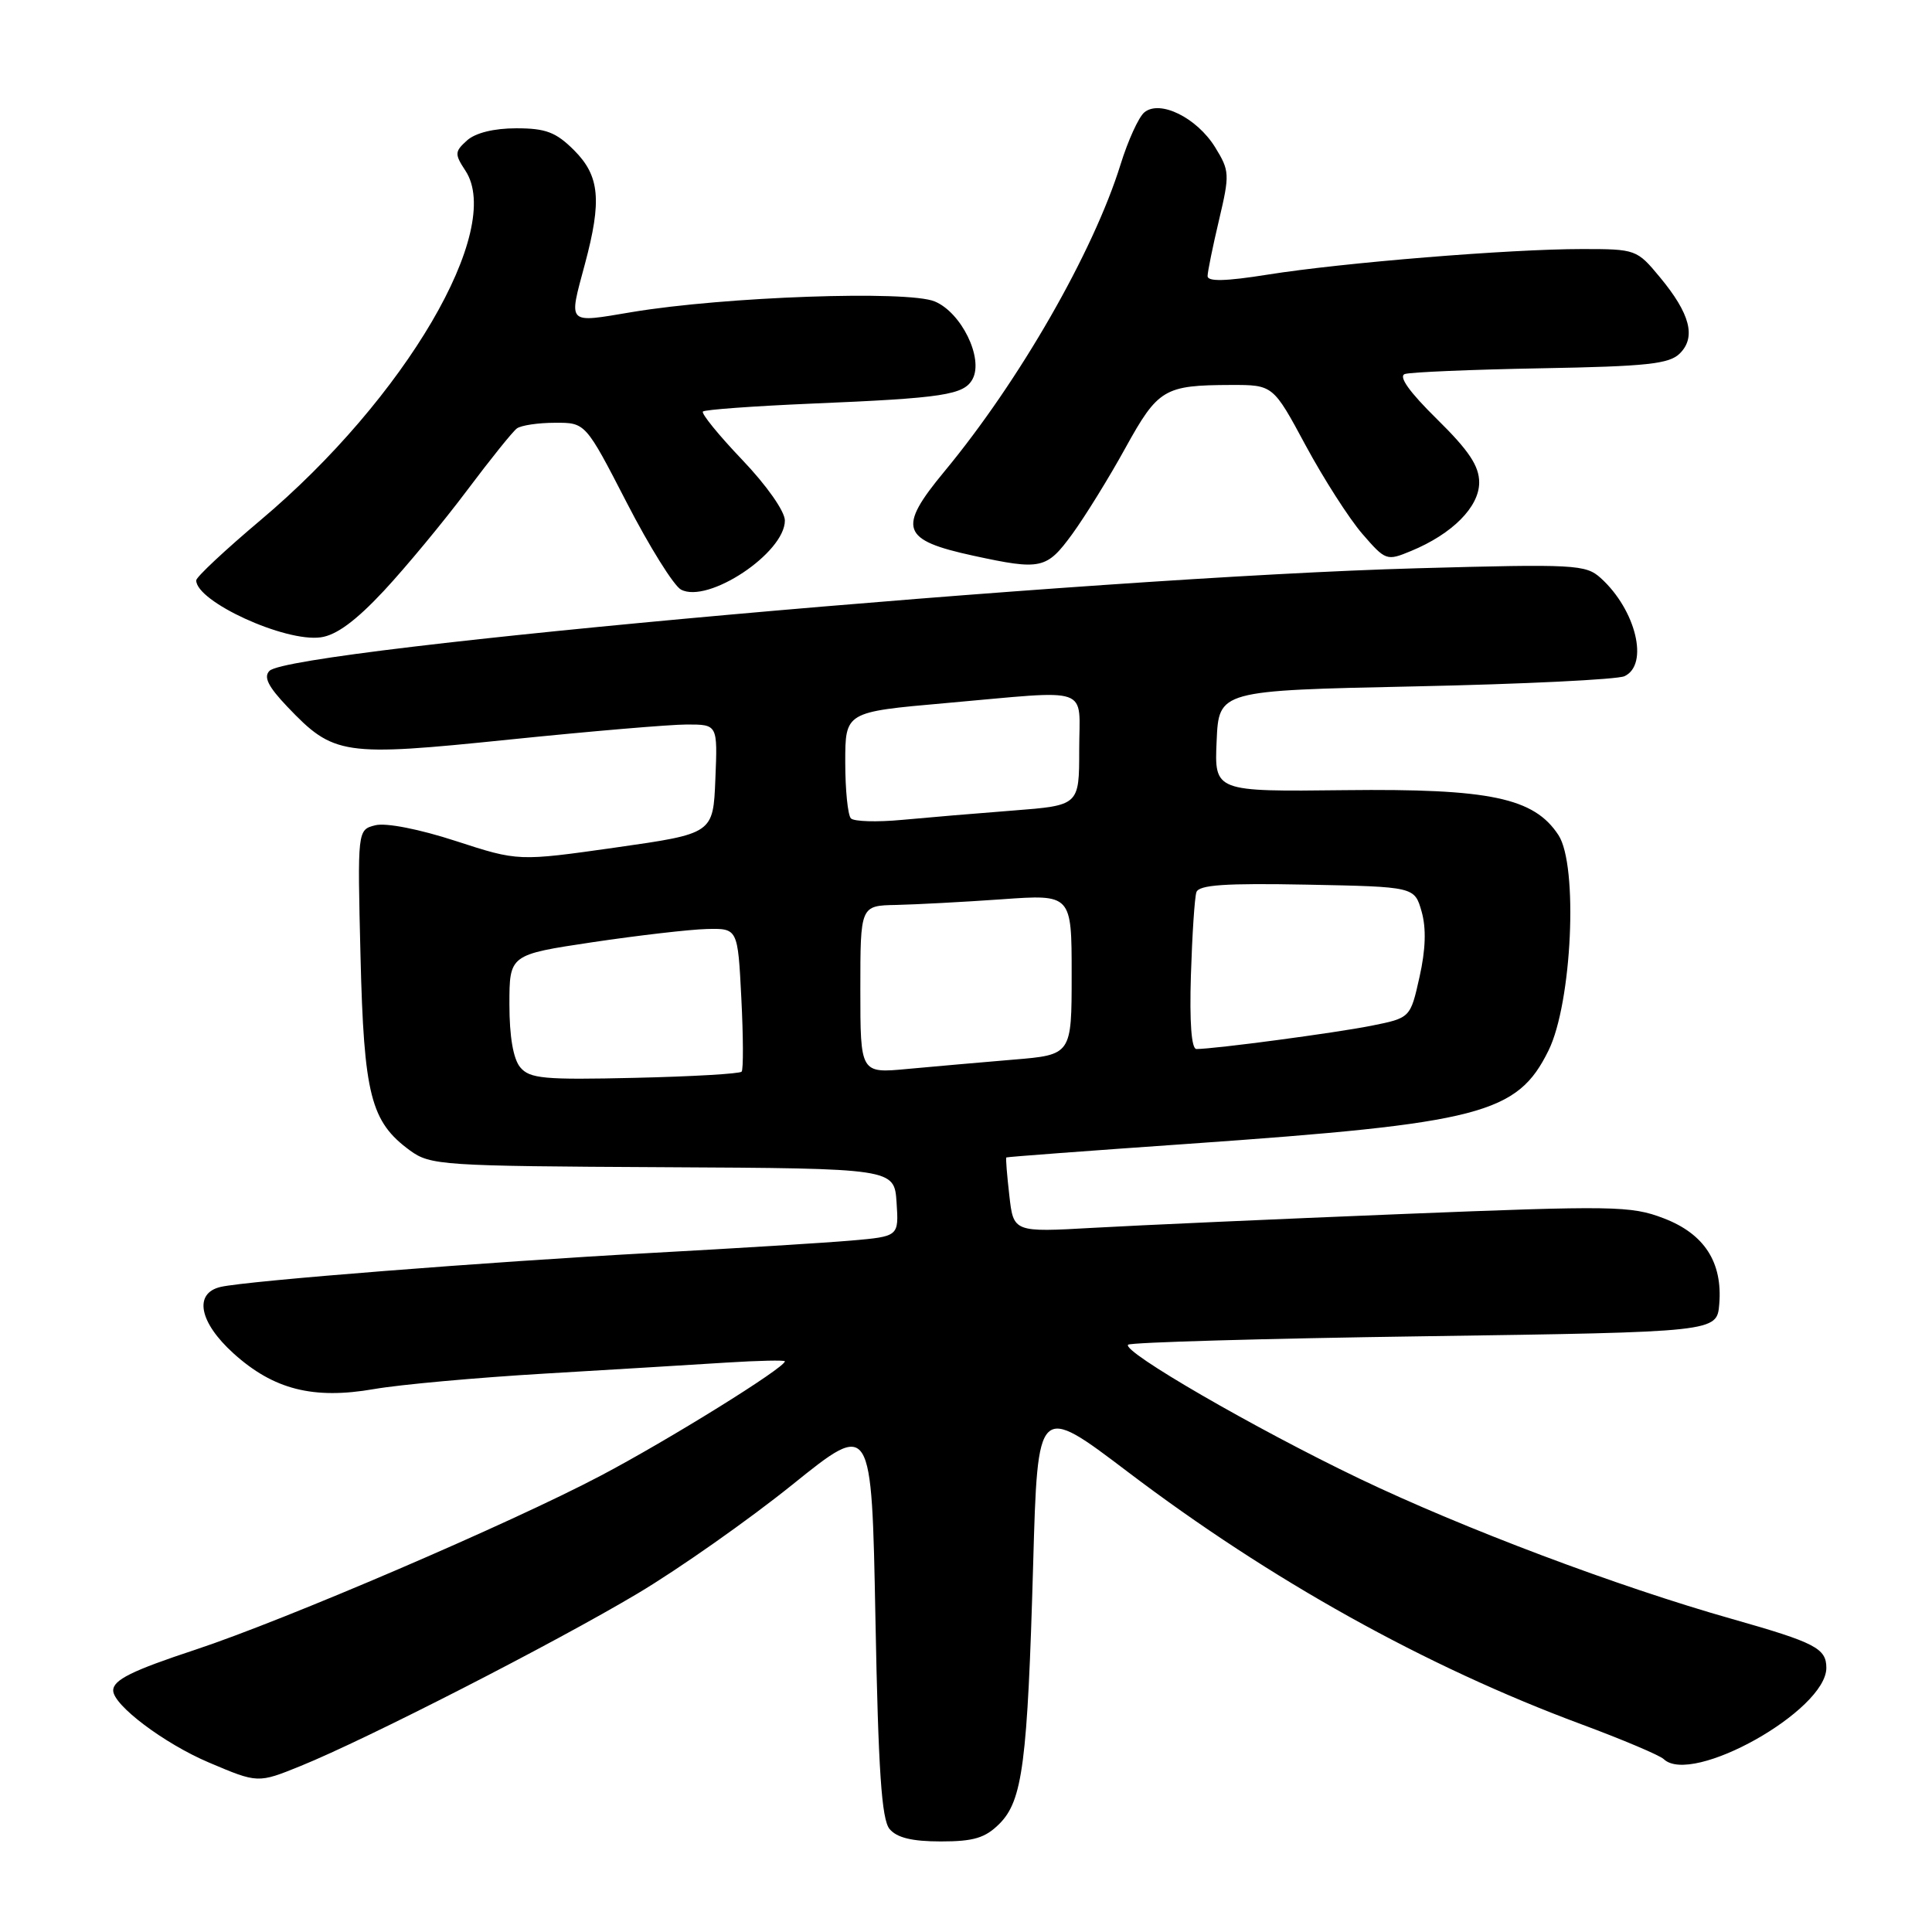 <?xml version="1.0" encoding="UTF-8" standalone="no"?>
<!DOCTYPE svg PUBLIC "-//W3C//DTD SVG 1.1//EN" "http://www.w3.org/Graphics/SVG/1.1/DTD/svg11.dtd" >
<svg xmlns="http://www.w3.org/2000/svg" xmlns:xlink="http://www.w3.org/1999/xlink" version="1.1" viewBox="0 0 256 256">
 <g >
 <path fill="currentColor"
d=" M 132.43 241.66 C 135.50 238.59 136.15 233.57 136.90 207.24 C 137.50 185.98 137.50 185.98 149.45 195.04 C 168.33 209.36 188.89 220.81 209.50 228.46 C 215.00 230.50 219.93 232.59 220.45 233.09 C 224.17 236.66 242.00 226.66 242.00 221.00 C 242.00 218.41 240.52 217.65 229.50 214.52 C 214.35 210.23 193.92 202.53 180.12 195.92 C 166.29 189.29 148.61 179.06 149.48 178.18 C 149.80 177.87 167.48 177.36 188.78 177.06 C 227.50 176.50 227.50 176.50 227.81 172.81 C 228.27 167.25 225.83 163.48 220.42 161.42 C 216.11 159.77 213.79 159.74 185.65 160.87 C 169.07 161.54 150.73 162.36 144.90 162.69 C 134.29 163.29 134.29 163.29 133.74 158.39 C 133.43 155.70 133.25 153.44 133.34 153.37 C 133.43 153.29 144.30 152.48 157.50 151.56 C 196.27 148.84 201.05 147.60 205.19 139.19 C 208.30 132.88 209.14 114.66 206.50 110.65 C 203.27 105.71 197.42 104.48 178.21 104.70 C 160.91 104.90 160.91 104.90 161.21 98.20 C 161.50 91.50 161.50 91.50 187.50 90.95 C 201.80 90.65 214.29 90.04 215.25 89.60 C 218.53 88.08 216.78 80.82 212.10 76.59 C 210.12 74.80 208.70 74.72 187.75 75.30 C 144.71 76.49 38.63 85.97 35.71 88.89 C 34.90 89.70 35.53 90.97 38.05 93.62 C 44.23 100.10 45.38 100.27 67.46 98.00 C 78.18 96.90 88.78 96.00 91.02 96.00 C 95.09 96.00 95.09 96.00 94.79 103.23 C 94.50 110.46 94.50 110.46 81.58 112.30 C 68.67 114.13 68.67 114.13 60.40 111.44 C 55.55 109.86 51.15 109.00 49.74 109.35 C 47.36 109.95 47.36 109.95 47.77 126.72 C 48.22 145.12 49.12 148.63 54.32 152.44 C 57.02 154.41 58.54 154.51 87.82 154.66 C 118.50 154.82 118.50 154.82 118.80 159.33 C 119.10 163.83 119.10 163.83 112.80 164.38 C 109.34 164.68 97.50 165.41 86.50 166.01 C 64.51 167.21 32.78 169.71 29.25 170.52 C 25.64 171.35 26.38 175.21 30.94 179.33 C 36.25 184.13 41.51 185.46 49.56 184.06 C 53.00 183.46 63.18 182.54 72.16 182.01 C 81.15 181.48 91.99 180.82 96.25 180.55 C 100.51 180.28 104.00 180.21 104.00 180.38 C 104.00 181.23 88.59 190.80 79.59 195.54 C 67.61 201.86 37.80 214.65 25.93 218.58 C 17.45 221.38 15.00 222.60 15.00 224.00 C 15.00 225.94 21.75 231.02 27.65 233.53 C 34.17 236.30 34.17 236.30 39.84 234.00 C 48.59 230.45 73.39 217.76 84.50 211.14 C 90.00 207.86 99.22 201.37 105.00 196.72 C 115.50 188.26 115.50 188.26 116.00 214.48 C 116.38 234.65 116.82 241.08 117.87 242.35 C 118.84 243.51 120.85 244.00 124.67 244.00 C 129.02 244.00 130.55 243.54 132.43 241.66 Z  M 50.88 78.27 C 53.83 75.10 58.78 69.12 61.87 65.00 C 64.96 60.88 67.94 57.17 68.49 56.77 C 69.05 56.36 71.32 56.02 73.54 56.02 C 77.58 56.00 77.58 56.00 83.04 66.59 C 86.04 72.42 89.28 77.61 90.23 78.12 C 93.80 80.04 104.00 73.27 104.00 68.97 C 104.00 67.76 101.58 64.31 98.34 60.92 C 95.23 57.66 92.89 54.78 93.14 54.53 C 93.39 54.28 99.87 53.81 107.55 53.48 C 125.04 52.75 127.75 52.33 128.88 50.21 C 130.34 47.45 127.38 41.40 123.85 39.94 C 120.26 38.45 95.98 39.31 83.75 41.35 C 75.03 42.81 75.33 43.10 77.50 35.00 C 79.77 26.55 79.46 23.31 76.08 19.92 C 73.67 17.51 72.32 17.00 68.41 17.00 C 65.44 17.00 62.99 17.61 61.88 18.61 C 60.24 20.09 60.22 20.41 61.68 22.63 C 66.79 30.43 53.68 52.79 34.55 68.90 C 29.85 72.86 26.00 76.46 26.00 76.90 C 26.00 79.72 37.77 85.11 42.50 84.45 C 44.57 84.17 47.17 82.25 50.88 78.27 Z  M 142.09 70.75 C 143.79 68.41 146.96 63.29 149.12 59.36 C 153.45 51.52 154.26 51.04 163.10 51.01 C 168.69 51.00 168.69 51.00 173.01 59.03 C 175.39 63.44 178.76 68.70 180.50 70.72 C 183.60 74.30 183.74 74.35 186.97 73.01 C 192.44 70.75 196.00 67.17 196.00 63.93 C 196.00 61.75 194.64 59.70 190.40 55.53 C 186.74 51.93 185.27 49.86 186.15 49.56 C 186.89 49.31 195.02 48.97 204.21 48.80 C 218.21 48.55 221.20 48.23 222.59 46.83 C 224.76 44.67 223.95 41.56 219.96 36.75 C 216.90 33.05 216.76 33.00 209.63 33.00 C 200.09 33.00 177.94 34.80 167.96 36.39 C 162.39 37.28 160.00 37.33 160.01 36.58 C 160.02 35.99 160.70 32.64 161.53 29.14 C 162.96 23.08 162.93 22.63 161.01 19.51 C 158.58 15.59 153.69 13.18 151.63 14.89 C 150.88 15.51 149.47 18.61 148.49 21.76 C 144.89 33.37 135.08 50.47 125.13 62.48 C 118.88 70.03 119.41 71.56 129.00 73.64 C 137.96 75.58 138.68 75.42 142.09 70.75 Z  M 68.93 141.42 C 68.01 140.31 67.50 137.35 67.50 133.10 C 67.50 126.50 67.50 126.50 78.50 124.85 C 84.55 123.95 91.36 123.16 93.63 123.10 C 97.76 123.00 97.76 123.00 98.23 132.25 C 98.49 137.34 98.51 141.72 98.27 142.00 C 98.03 142.28 91.66 142.65 84.10 142.82 C 72.07 143.10 70.19 142.93 68.93 141.42 Z  M 114.00 131.12 C 114.00 120.00 114.00 120.00 118.75 119.91 C 121.36 119.85 127.66 119.52 132.75 119.16 C 142.00 118.50 142.00 118.50 142.00 129.13 C 142.00 139.77 142.00 139.77 134.25 140.41 C 129.99 140.77 123.69 141.32 120.25 141.64 C 114.00 142.23 114.00 142.23 114.00 131.12 Z  M 157.80 129.25 C 157.97 123.89 158.29 118.93 158.53 118.22 C 158.86 117.25 162.33 117.01 173.19 117.22 C 187.43 117.50 187.43 117.50 188.37 120.78 C 189.00 122.99 188.91 125.83 188.09 129.47 C 186.88 134.88 186.88 134.88 181.69 135.92 C 176.92 136.87 160.93 139.00 158.53 139.00 C 157.87 139.00 157.61 135.45 157.80 129.25 Z  M 112.75 108.44 C 112.34 108.01 112.00 104.67 112.00 101.00 C 112.00 94.34 112.00 94.34 125.25 93.17 C 144.96 91.43 143.00 90.74 143.00 99.36 C 143.00 106.72 143.00 106.72 134.25 107.40 C 129.44 107.77 122.80 108.33 119.50 108.64 C 116.20 108.95 113.16 108.86 112.75 108.44 Z "/>
</g>
</svg>